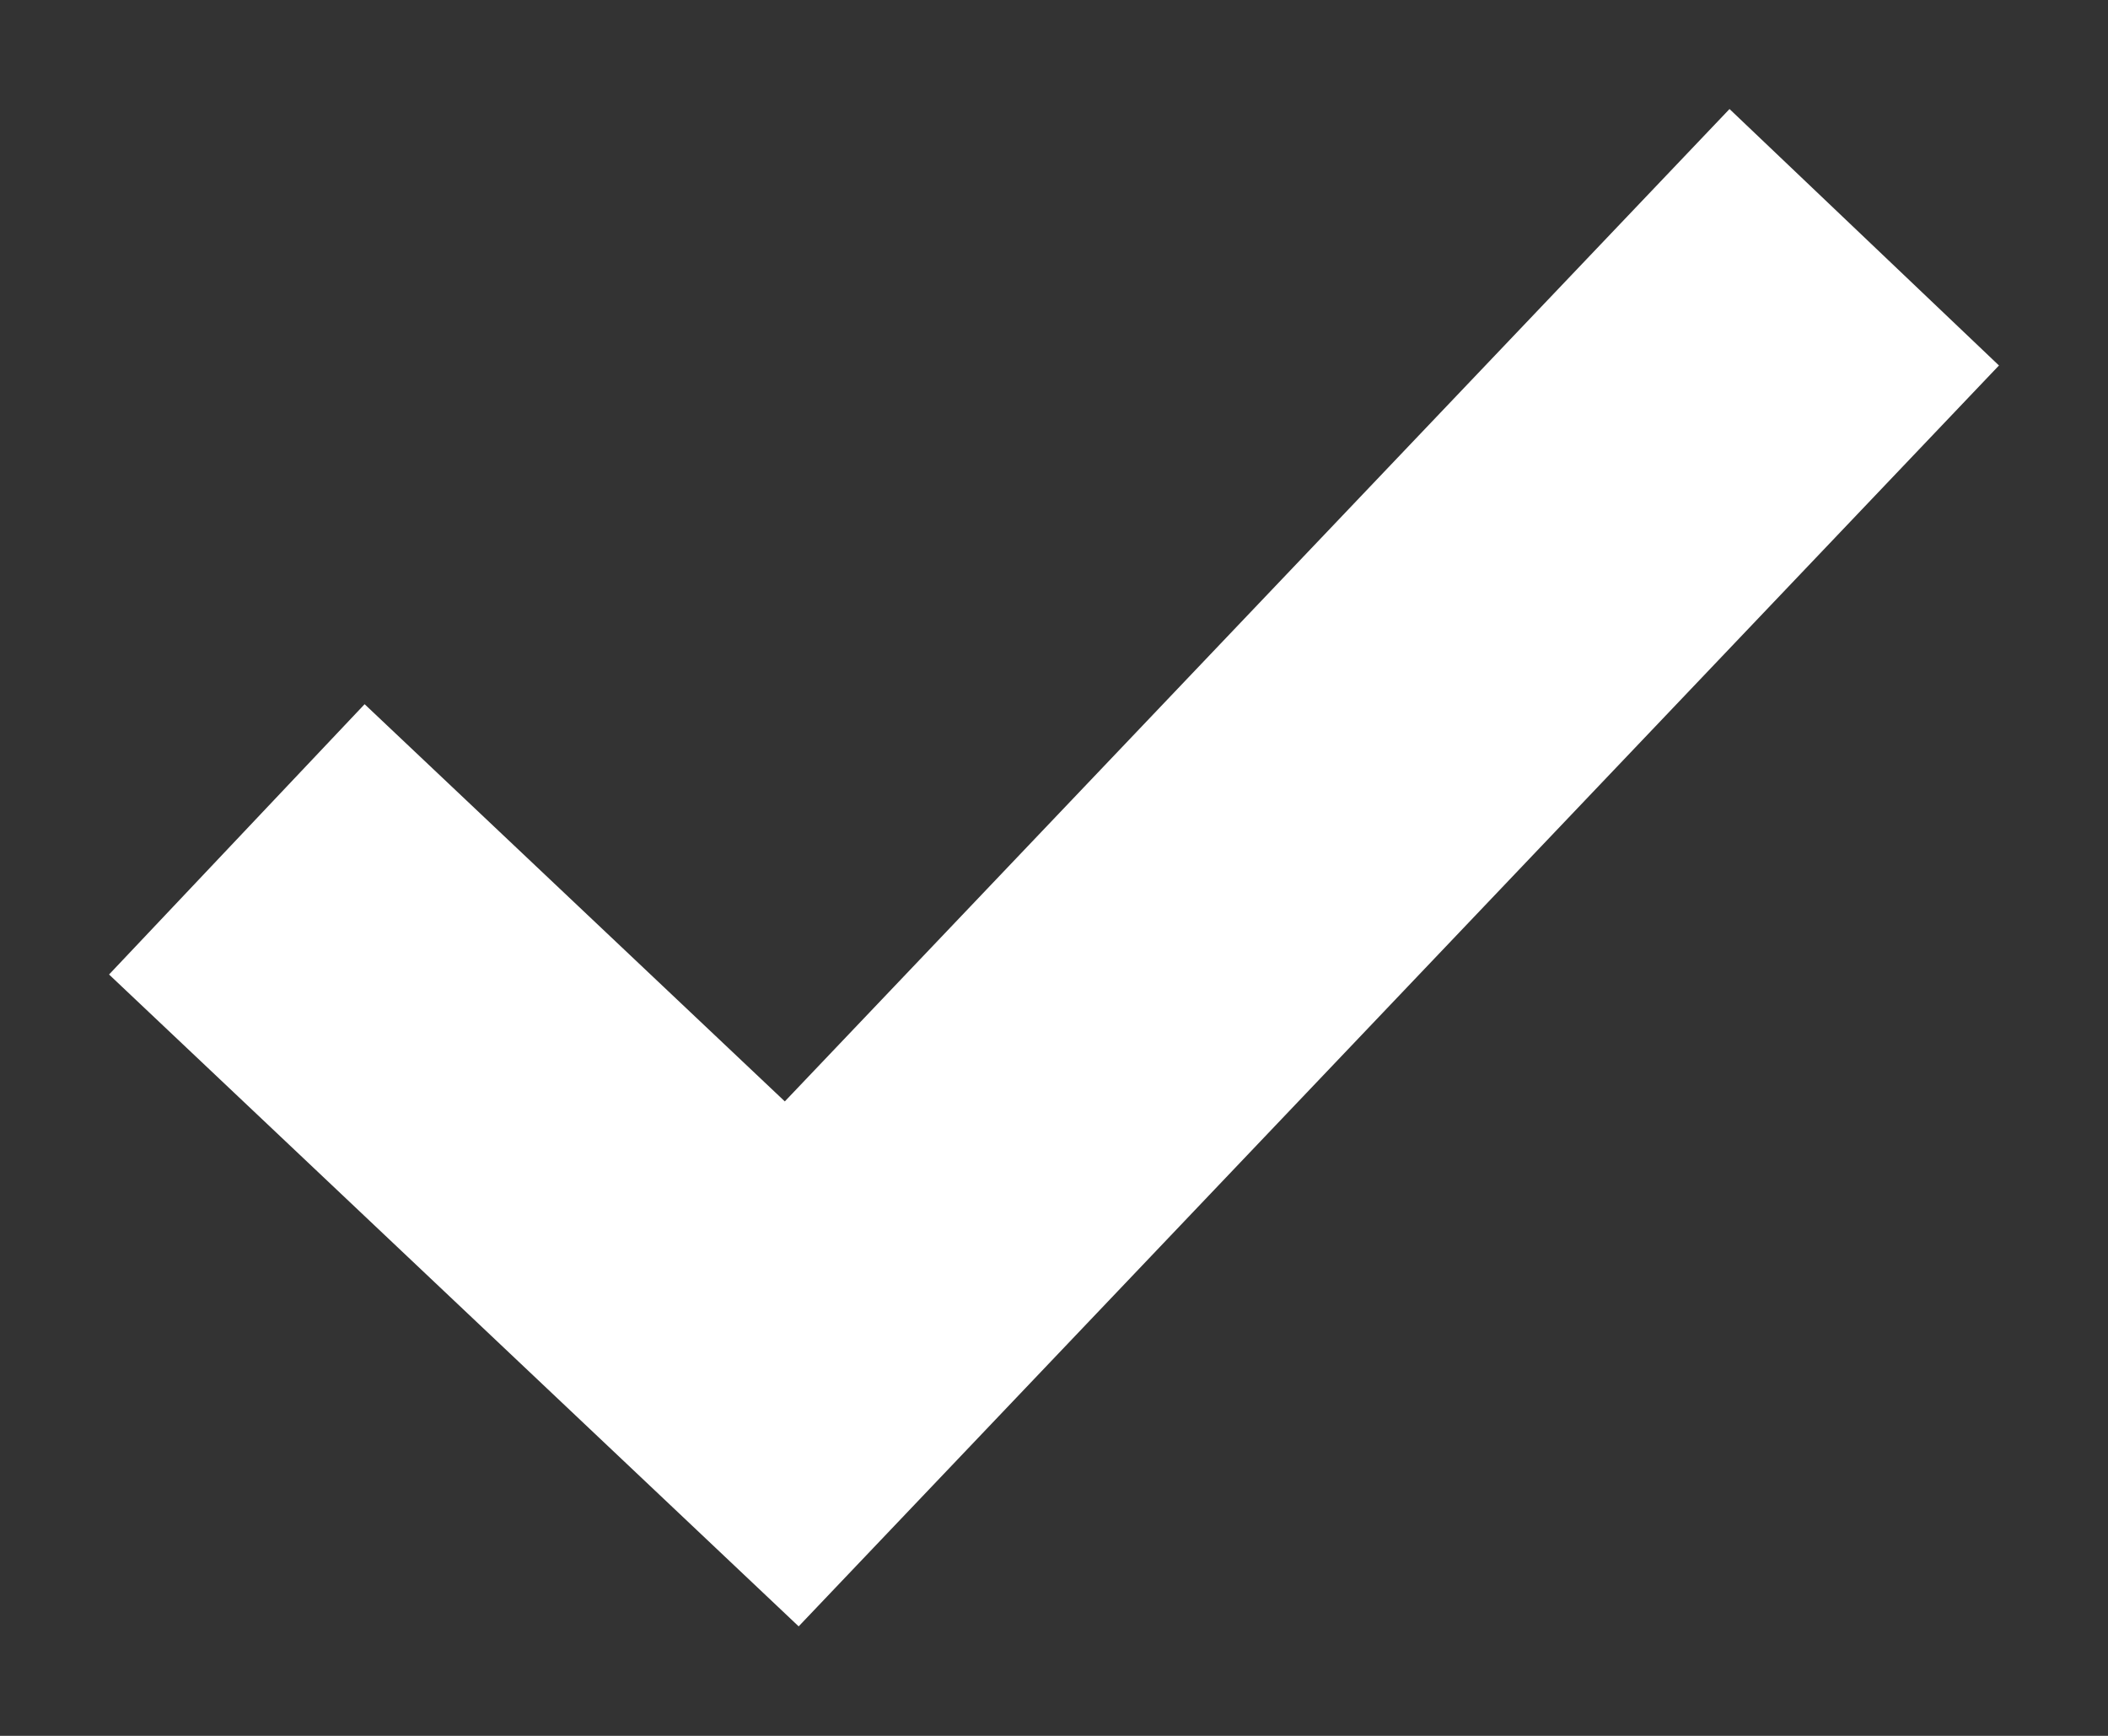 <svg width="17" height="14" viewBox="0 0 17 14" fill="none" xmlns="http://www.w3.org/2000/svg">
<rect x="0" y="0" width="17" height="14" fill="#333333" stroke="none"/>
<path d="M3 7.8L6.385 11L14 3" stroke="white" stroke-width="3" stroke-linecap="square"/>
</svg>
